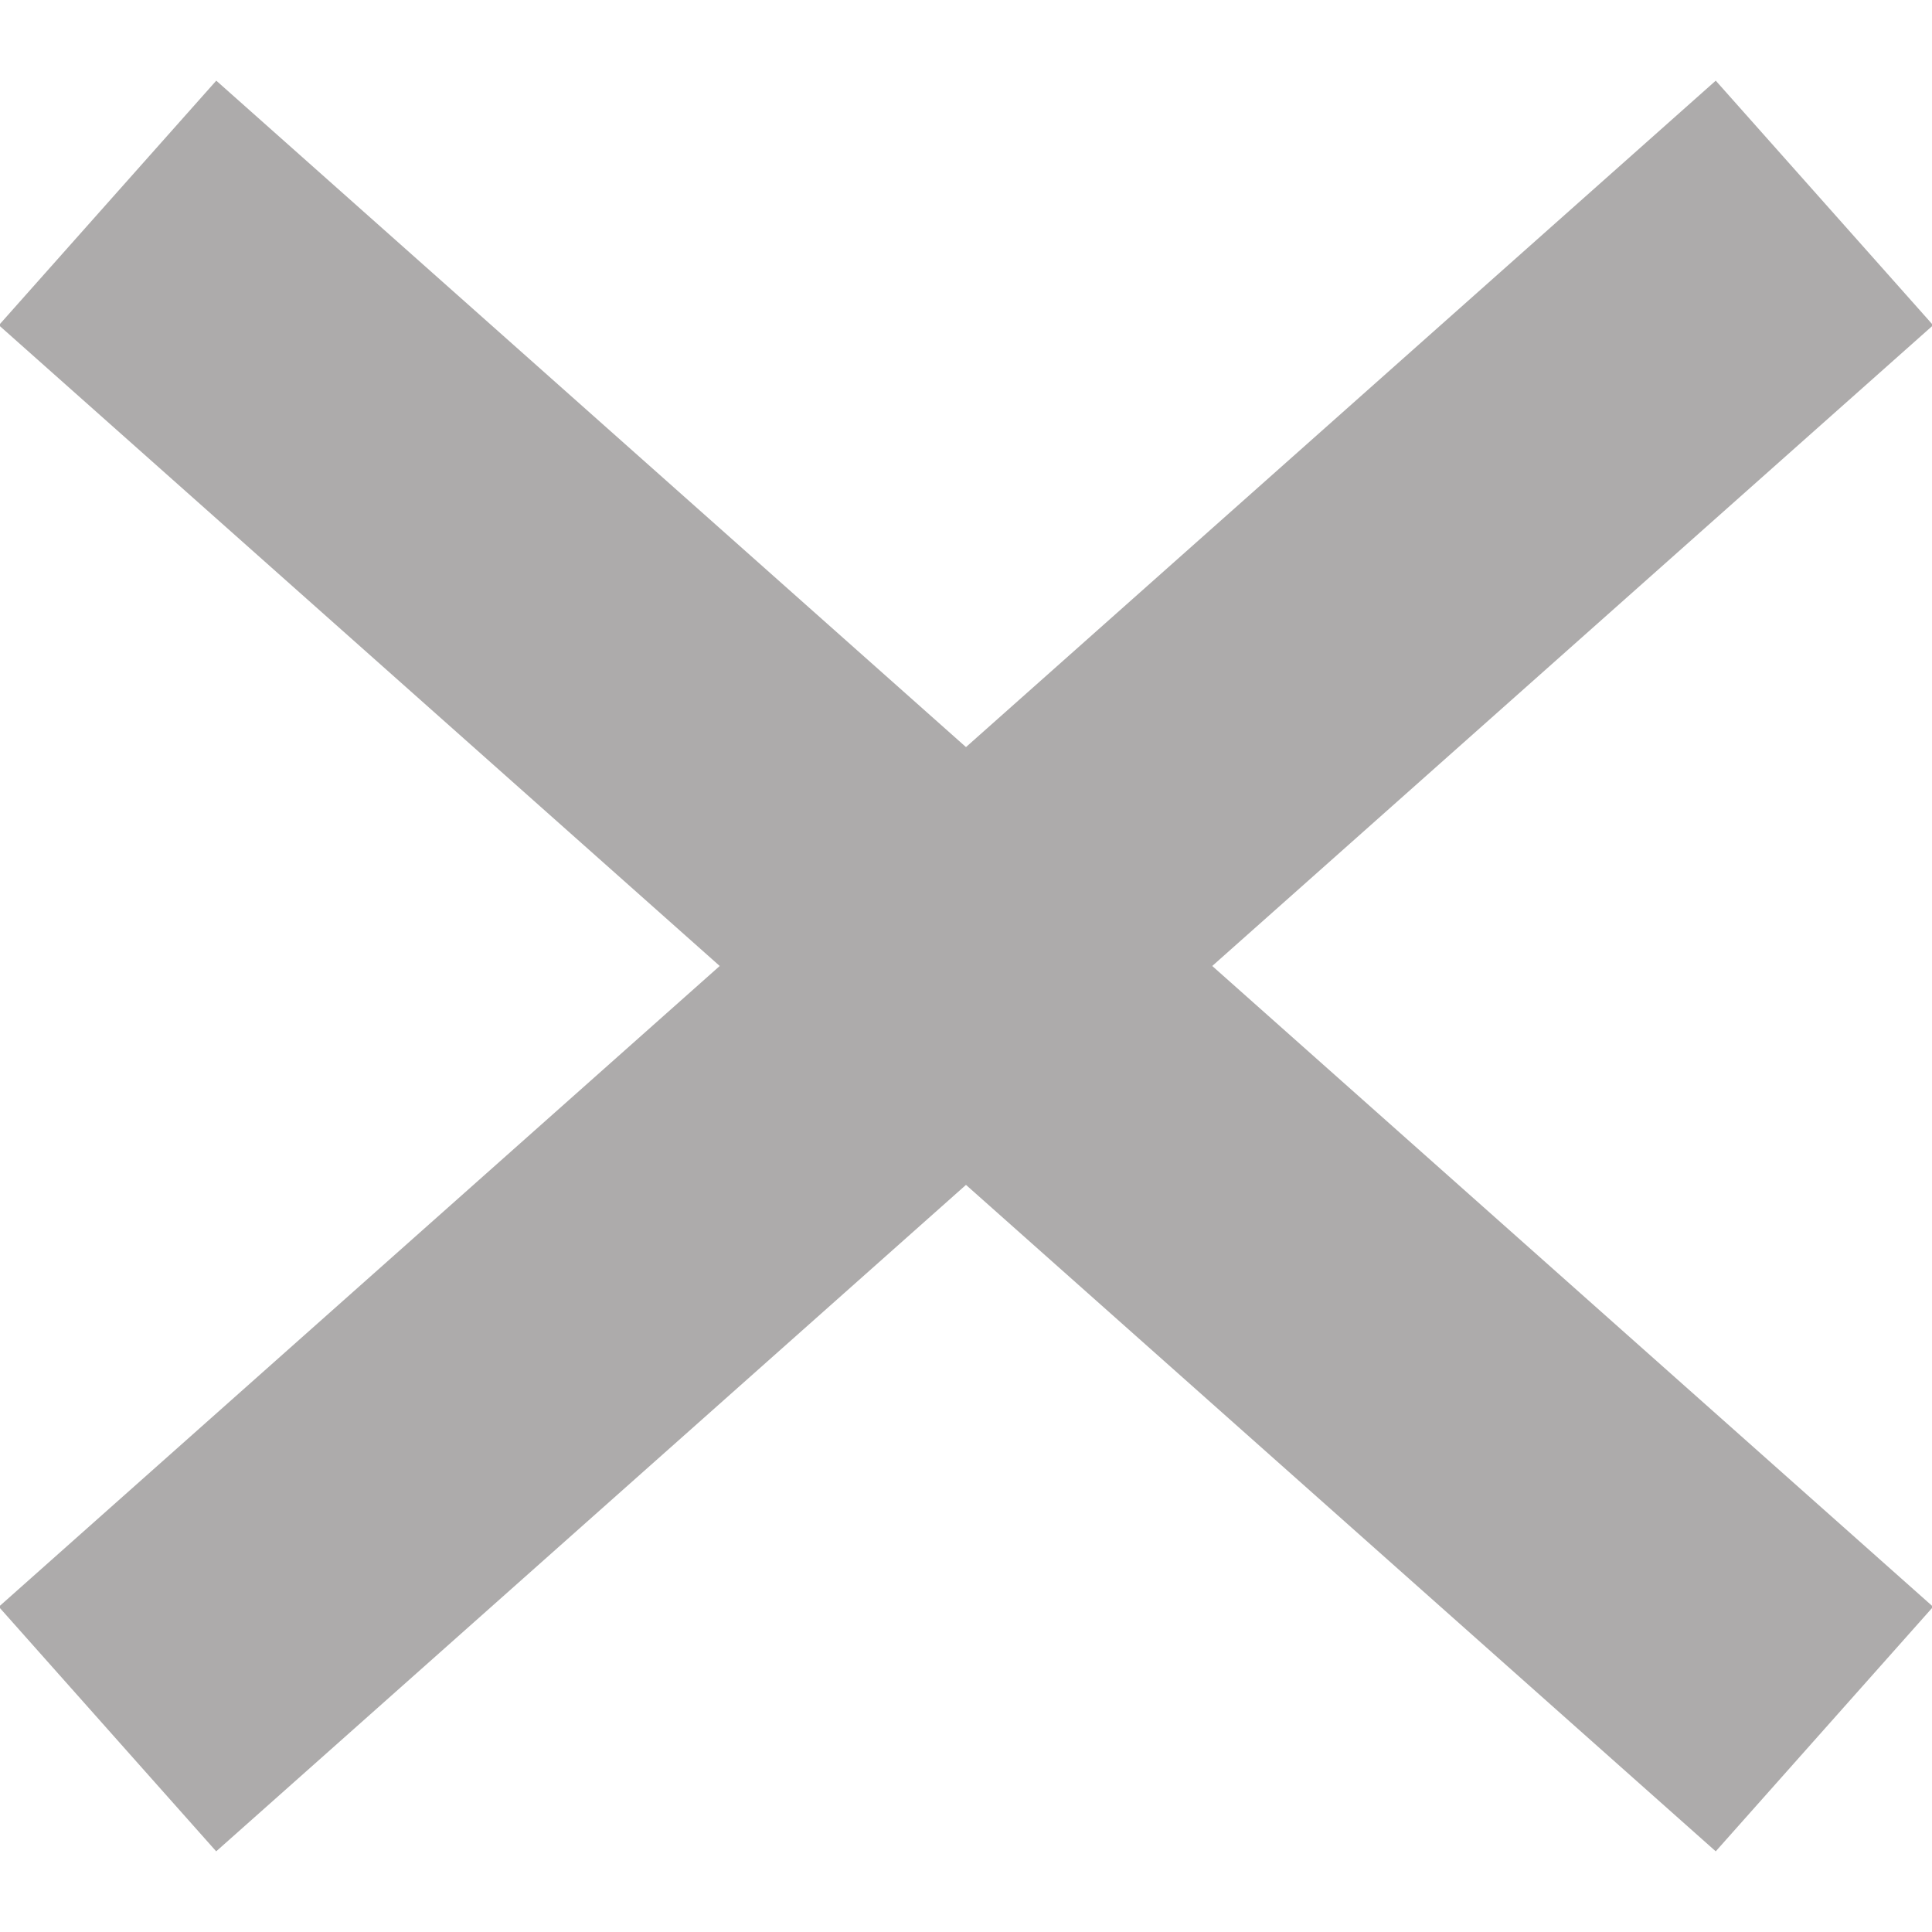 <?xml version="1.0" encoding="UTF-8" standalone="no"?>
<svg
   version="1.1"
   viewBox="0 0 30 30"
   id="svg1"
   sodipodi:docname="menux.svg"
   inkscape:version="1.3.2 (091e20e, 2023-11-25, custom)"
   xmlns:inkscape="http://www.inkscape.org/namespaces/inkscape"
   xmlns:sodipodi="http://sodipodi.sourceforge.net/DTD/sodipodi-0.dtd"
   xmlns="http://www.w3.org/2000/svg"
   xmlns:svg="http://www.w3.org/2000/svg">
  <defs
     id="defs1" />
  <sodipodi:namedview
     id="namedview1"
     pagecolor="#505050"
     bordercolor="#eeeeee"
     borderopacity="1"
     inkscape:showpageshadow="0"
     inkscape:pageopacity="0"
     inkscape:pagecheckerboard="0"
     inkscape:deskcolor="#d1d1d1"
     inkscape:zoom="19.639328"
     inkscape:cx="7.3831447"
     inkscape:cy="19.65444"
     inkscape:window-width="1920"
     inkscape:window-height="1050"
     inkscape:window-x="-9"
     inkscape:window-y="-9"
     inkscape:window-maximized="1"
     inkscape:current-layer="svg1" />
  <path
     d="M 3.569,4.839 26.431,25.161 m -22.863,0 L 26.431,4.839"
     stroke="#fff"
     stroke-linecap="round"
     stroke-miterlimit="10"
     stroke-width="2"
     id="path1"
     style="stroke:#adabab;stroke-width:5.081;stroke-linecap:square;stroke-dasharray:none;stroke-opacity:1" />
</svg>
